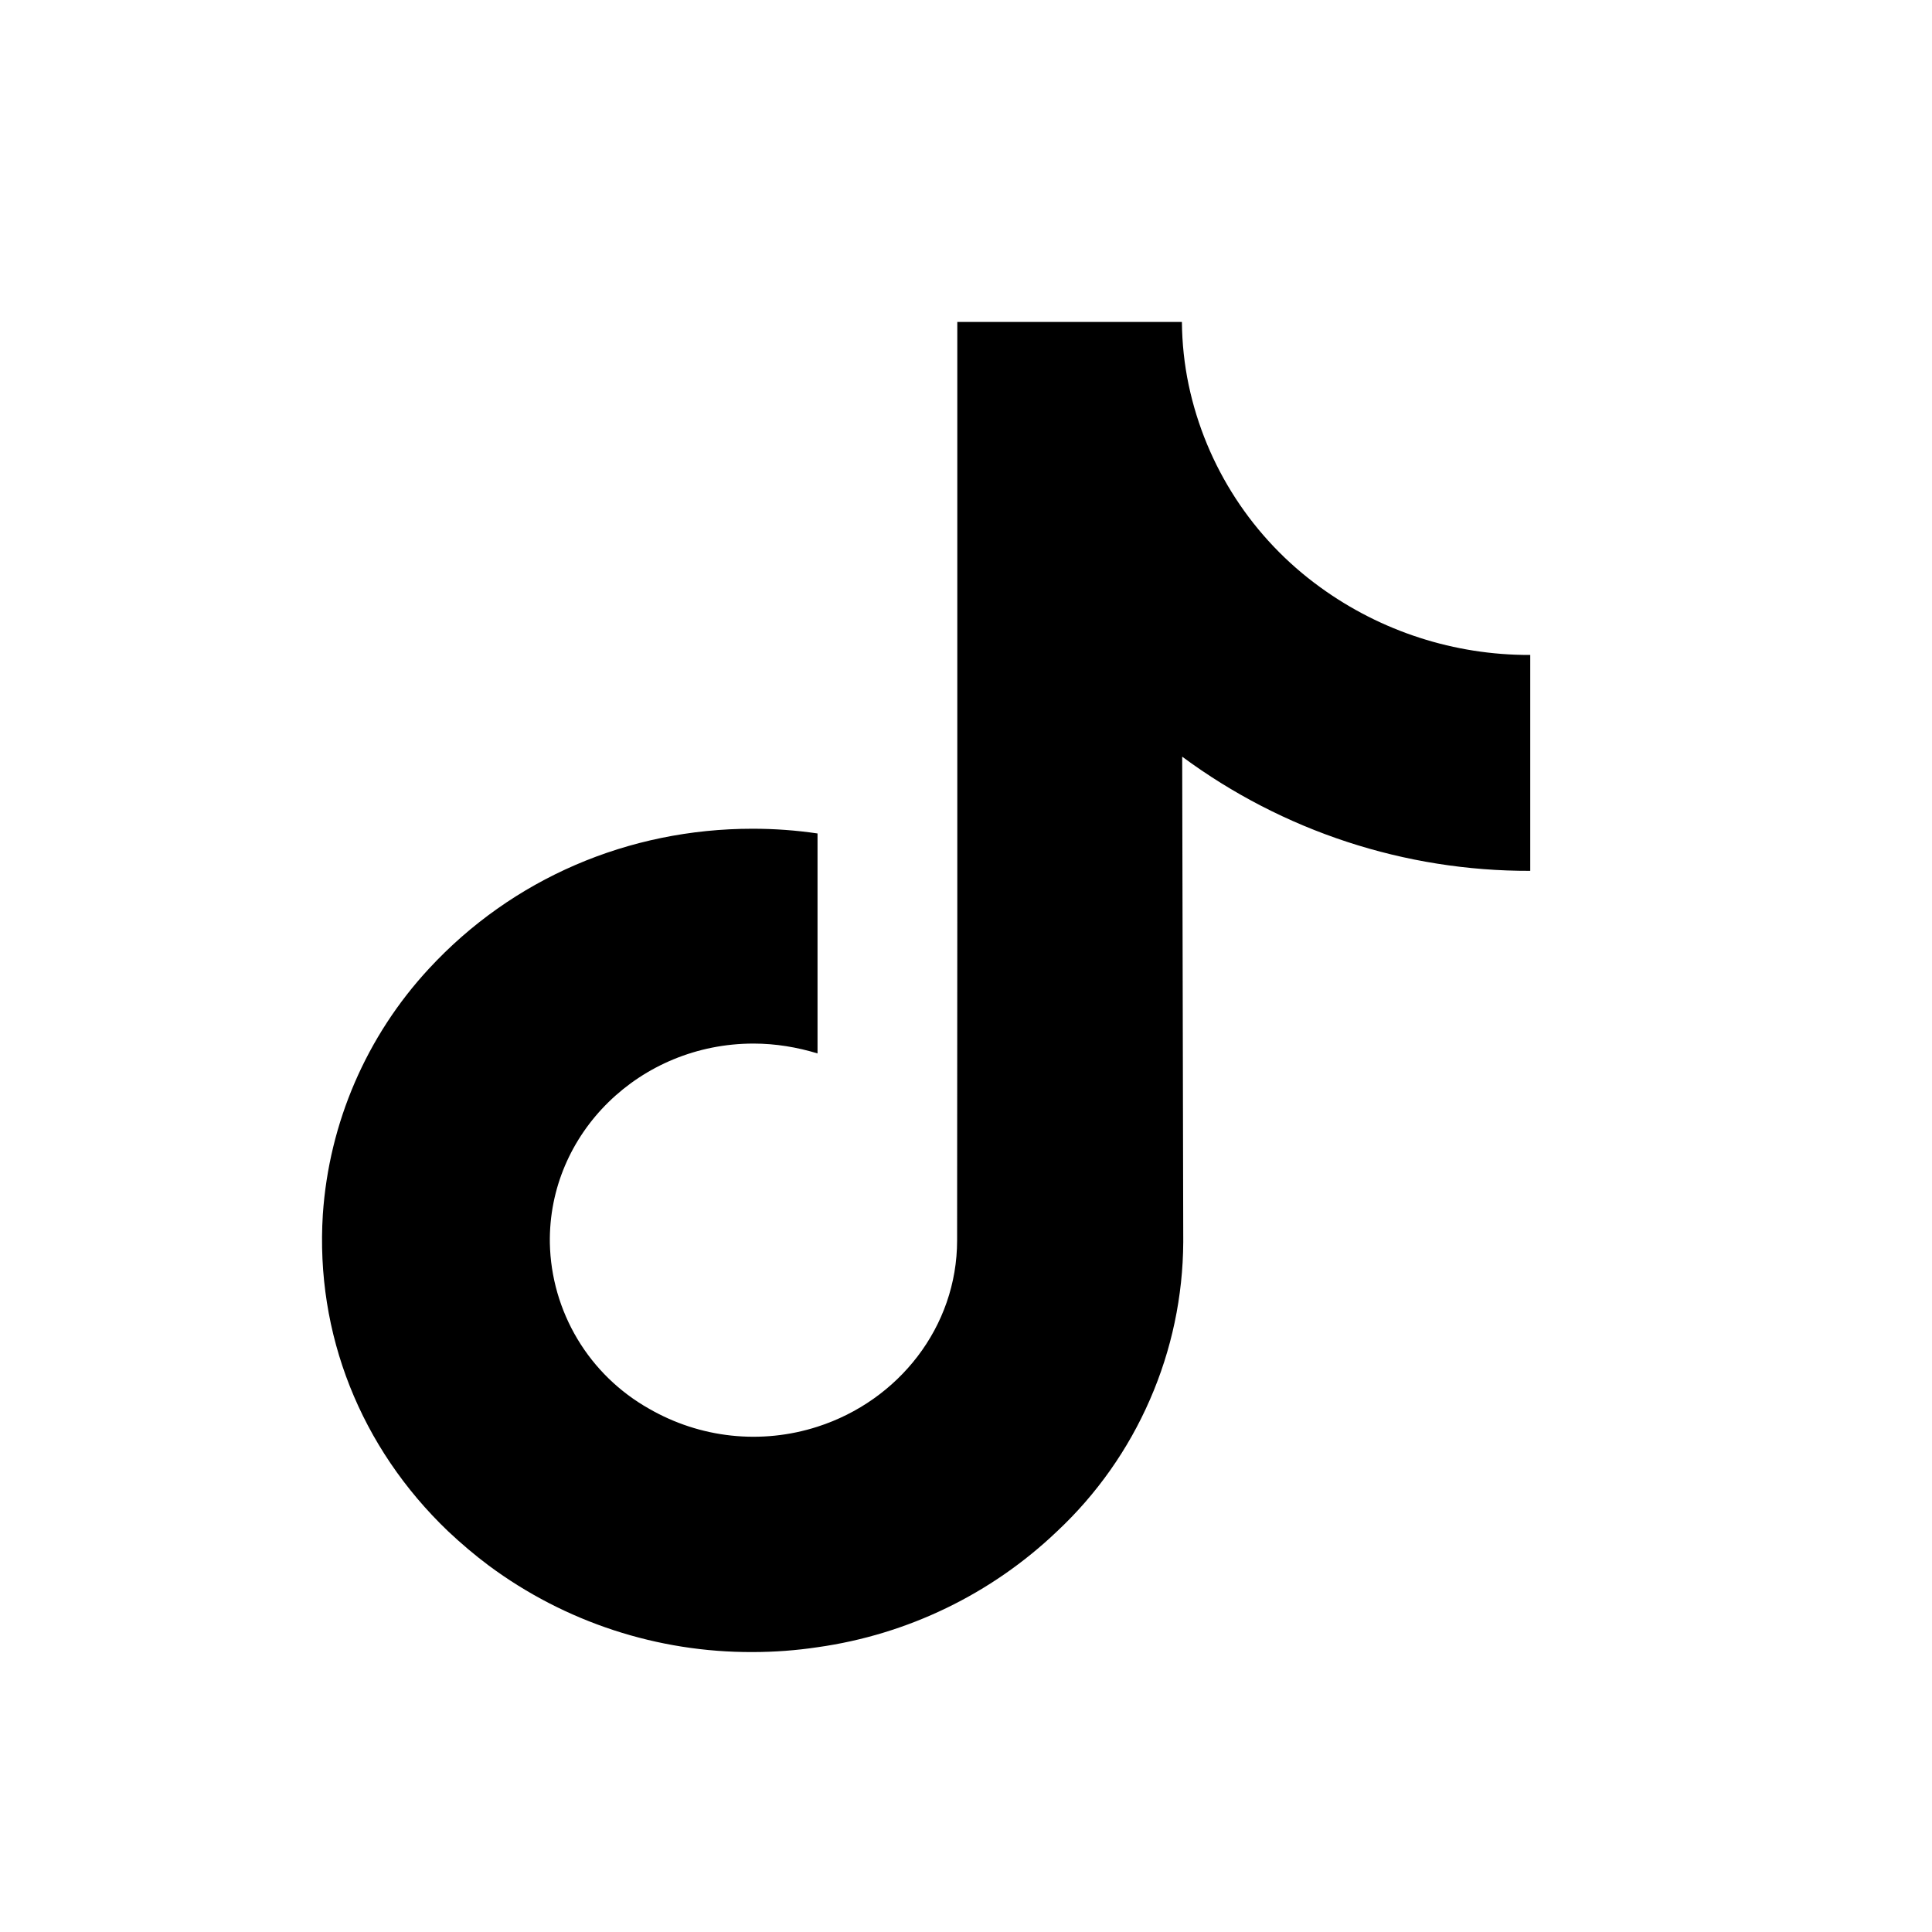 <svg width="20" height="20" viewBox="0 0 20 20" fill="none" xmlns="http://www.w3.org/2000/svg">
<g id="Component 1">
<path id="Vector" d="M15.835 6.78C15.057 6.782 14.298 6.537 13.668 6.08C12.969 5.575 12.483 4.828 12.305 3.985C12.26 3.771 12.237 3.552 12.235 3.333H9.91V9.475L9.908 12.839C9.908 13.738 9.3 14.5 8.463 14.769C8.175 14.862 7.871 14.893 7.571 14.861C7.271 14.829 6.981 14.734 6.719 14.583C6.414 14.411 6.158 14.163 5.978 13.862C5.798 13.561 5.699 13.219 5.692 12.868C5.675 11.732 6.625 10.803 7.8 10.803C8.031 10.803 8.253 10.841 8.463 10.905V8.628C8.24 8.595 8.016 8.579 7.791 8.579C6.505 8.579 5.302 9.096 4.441 10.027C3.794 10.725 3.406 11.623 3.342 12.572C3.264 13.808 3.732 14.985 4.639 15.852C4.773 15.978 4.913 16.097 5.06 16.207C5.85 16.793 6.808 17.106 7.791 17.102C8.017 17.102 8.243 17.085 8.463 17.052C9.394 16.921 10.262 16.502 10.943 15.852C11.353 15.468 11.68 15.004 11.904 14.489C12.129 13.974 12.246 13.419 12.249 12.857L12.238 7.833C13.28 8.604 14.544 9.019 15.841 9.015V6.778C15.843 6.78 15.835 6.78 15.835 6.78Z" fill="black"/>
</g>
</svg>

